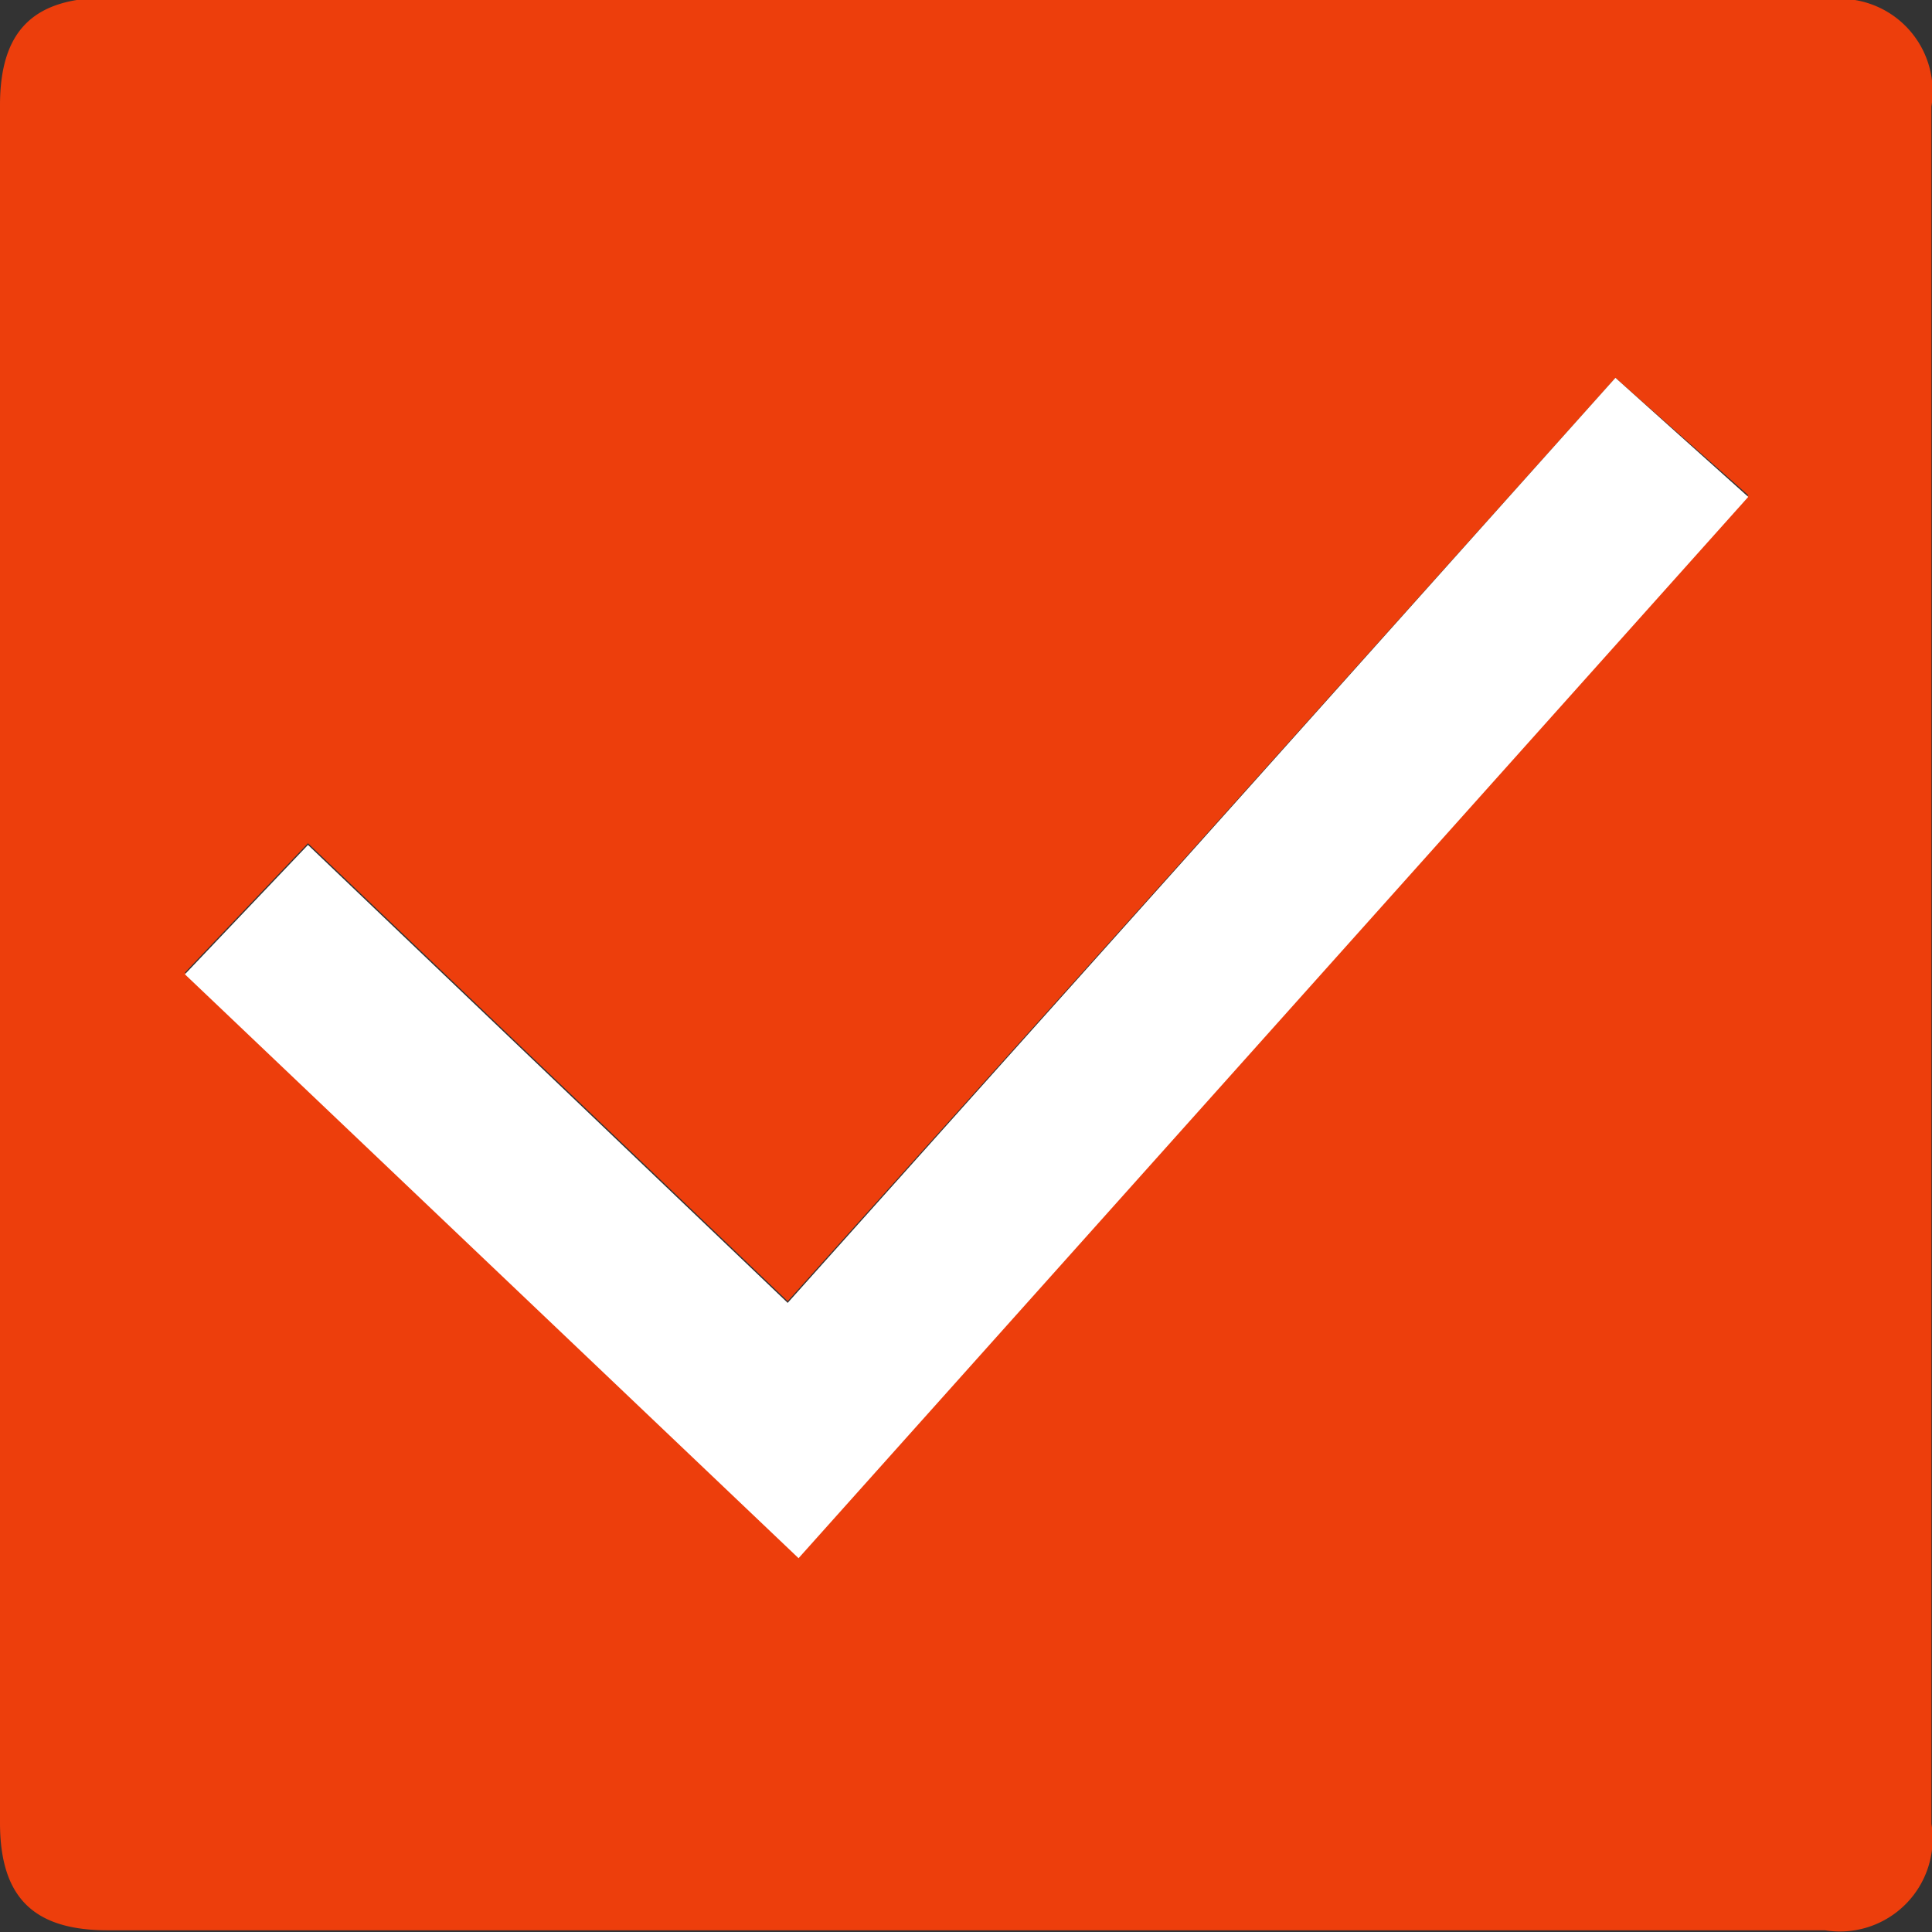<svg id="Camada_1" data-name="Camada 1" xmlns="http://www.w3.org/2000/svg" viewBox="0 0 33.75 33.75"><rect x="0" y="0" width="33.75" height="33.75" fill="#333333" stroke="none"/><defs><style>.cls-1{fill:#ed3e0c;}.cls-2{fill:#fff;}</style></defs><path class="cls-1" d="M421,280.4h15a1.62,1.62,0,0,1,1.86,1.86q0,15,0,30a1.62,1.62,0,0,1-1.86,1.86H406c-1.3,0-1.88-.58-1.88-1.88q0-15,0-30c0-1.3.58-1.88,1.88-1.88ZM432.34,287l-14.46,16.13-8.38-8-2.15,2.26,10.72,10.2,16.59-18.54Z" transform="translate(-404.12 -280.4)"/><path class="cls-2" d="M432.34,287l2.32,2.08-16.59,18.54-10.72-10.2,2.15-2.26,8.38,8Z" transform="translate(-404.12 -280.4)"/></svg>